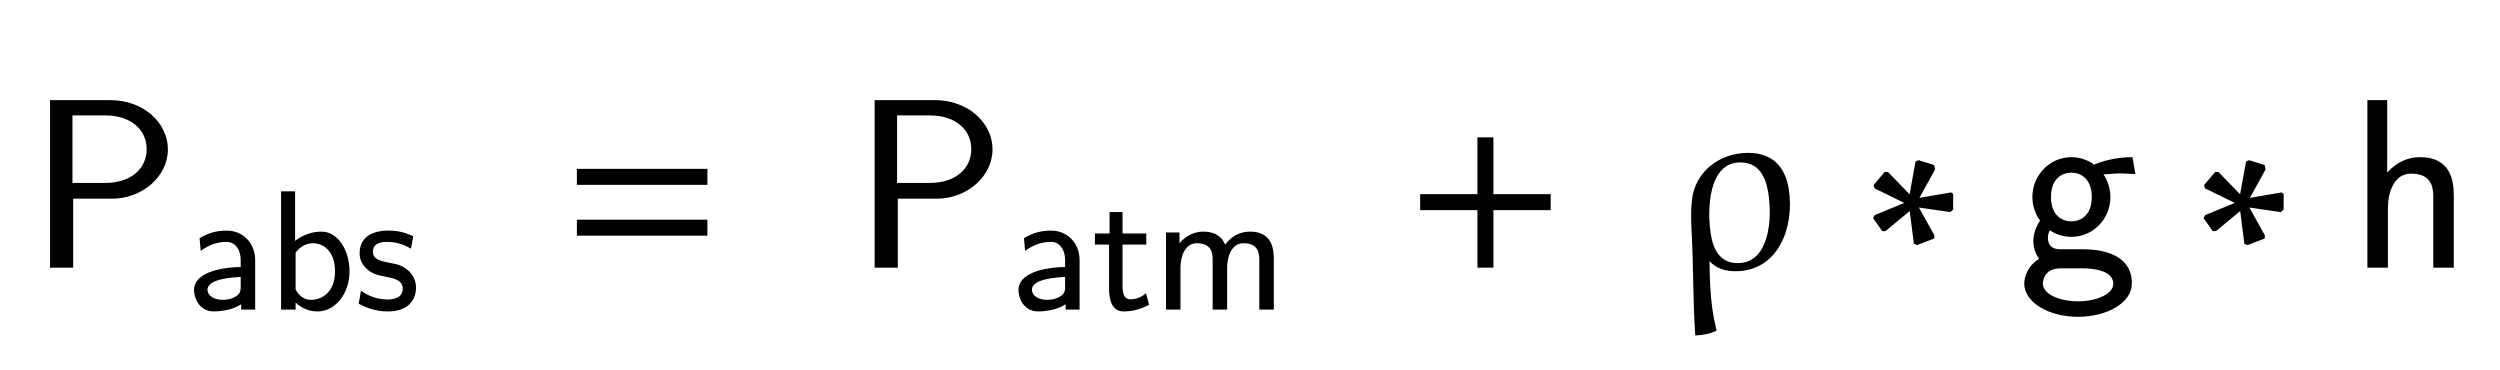 <svg xmlns="http://www.w3.org/2000/svg" xmlns:xlink="http://www.w3.org/1999/xlink" width="178.109" height="26.391" style="width:178.109px;height:26.391px;font-family:Asana-Math, Asana;background:#FFF;"><g><g><g><g transform="matrix(1,0,0,1,2,19)"><path transform="matrix(0.017,0,0,-0.017,0,0)" d="M352 289C476 289 582 380 582 492C582 599 483 694 345 694L96 694L96 0L185 0L185 289ZM323 638C433 638 501 577 501 492C501 413 438 347 323 347L182 347L182 638Z" stroke="rgb(0,0,0)" stroke-opacity="1" stroke-width="8" fill="rgb(0,0,0)" fill-opacity="1"></path></g></g><g><g><g><g><g transform="matrix(1,0,0,1,13.344,22.009)"><path transform="matrix(0.012,0,0,-0.012,0,0)" d="M399 289C399 391 326 461 234 461C169 461 124 445 77 418L83 352C135 389 185 402 234 402C281 402 321 362 321 288L321 245C171 243 44 201 44 113C44 70 71 -11 158 -11C172 -11 266 -9 324 36L324 0L399 0ZM321 132C321 113 321 88 287 69C258 51 220 50 209 50C161 50 116 73 116 115C116 185 278 192 321 194ZM636 694L561 694L561 0L639 0L639 46C663 24 706 -11 773 -11C873 -11 959 89 959 223C959 347 891 455 797 455C758 455 696 445 636 396ZM639 335C655 359 691 394 746 394C805 394 881 351 881 223C881 93 797 50 736 50C697 50 664 68 639 114ZM1354 128C1354 183 1317 217 1315 220C1276 255 1249 261 1199 270C1144 281 1098 291 1098 340C1098 402 1170 402 1183 402C1215 402 1268 398 1325 364L1337 429C1285 453 1244 461 1193 461C1168 461 1027 461 1027 330C1027 281 1056 249 1081 230C1112 208 1134 204 1189 193C1225 186 1283 174 1283 121C1283 52 1204 52 1189 52C1108 52 1052 89 1034 101L1022 33C1054 17 1109 -11 1190 -11C1328 -11 1354 75 1354 128Z" stroke="rgb(0,0,0)" stroke-opacity="1" stroke-width="8" fill="rgb(0,0,0)" fill-opacity="1"></path></g></g></g></g></g><g><g transform="matrix(1,0,0,1,30.734,19)"><path transform="matrix(0.017,0,0,-0.017,0,0)" d="" stroke="rgb(0,0,0)" stroke-opacity="1" stroke-width="8" fill="rgb(0,0,0)" fill-opacity="1"></path></g></g><g><g transform="matrix(1,0,0,1,40.062,19)"><path transform="matrix(0.017,0,0,-0.017,0,0)" d="M604 347L604 406L65 406L65 347ZM604 134L604 193L65 193L65 134Z" stroke="rgb(0,0,0)" stroke-opacity="1" stroke-width="8" fill="rgb(0,0,0)" fill-opacity="1"></path></g></g><g><g transform="matrix(1,0,0,1,56.516,19)"><path transform="matrix(0.017,0,0,-0.017,0,0)" d="M601 289C725 289 831 380 831 492C831 599 732 694 594 694L345 694L345 0L434 0L434 289ZM572 638C682 638 750 577 750 492C750 413 687 347 572 347L431 347L431 638Z" stroke="rgb(0,0,0)" stroke-opacity="1" stroke-width="8" fill="rgb(0,0,0)" fill-opacity="1"></path></g></g><g><g><g><g><g transform="matrix(1,0,0,1,72.078,22.009)"><path transform="matrix(0.012,0,0,-0.012,0,0)" d="M399 289C399 391 326 461 234 461C169 461 124 445 77 418L83 352C135 389 185 402 234 402C281 402 321 362 321 288L321 245C171 243 44 201 44 113C44 70 71 -11 158 -11C172 -11 266 -9 324 36L324 0L399 0ZM321 132C321 113 321 88 287 69C258 51 220 50 209 50C161 50 116 73 116 115C116 185 278 192 321 194ZM654 386L795 386L795 444L654 444L654 571L585 571L585 444L498 444L498 386L582 386L582 119C582 59 596 -11 665 -11C735 -11 786 14 811 27L795 86C769 65 737 53 705 53C668 53 654 83 654 136ZM1552 298C1552 365 1536 455 1415 455C1355 455 1303 427 1266 373C1240 449 1170 455 1138 455C1066 455 1019 414 992 378L992 450L920 450L920 0L998 0L998 245C998 313 1025 394 1099 394C1192 394 1197 329 1197 291L1197 0L1275 0L1275 245C1275 313 1302 394 1376 394C1469 394 1474 329 1474 291L1474 0L1552 0Z" stroke="rgb(0,0,0)" stroke-opacity="1" stroke-width="8" fill="rgb(0,0,0)" fill-opacity="1"></path></g></g></g></g></g><g><g transform="matrix(1,0,0,1,92.516,19)"><path transform="matrix(0.017,0,0,-0.017,0,0)" d="" stroke="rgb(0,0,0)" stroke-opacity="1" stroke-width="8" fill="rgb(0,0,0)" fill-opacity="1"></path></g></g><g><g transform="matrix(1,0,0,1,100.141,19)"><path transform="matrix(0.017,0,0,-0.017,0,0)" d="M604 241L604 300L364 300L364 538L305 538L305 300L65 300L65 241L305 241L305 0L364 0L364 241Z" stroke="rgb(0,0,0)" stroke-opacity="1" stroke-width="8" fill="rgb(0,0,0)" fill-opacity="1"></path></g></g><g><g transform="matrix(1,0,0,1,114.891,19)"><path transform="matrix(0.017,0,0,-0.017,0,0)" d="M402 29L406 29C436 -5 474 -15 515 -15C692 -15 759 168 734 325C719 420 664 473 568 473C449 473 348 395 336 277C331 234 333 188 335 144C343 1 340 -141 350 -284C378 -283 407 -277 431 -266C421 -223 402 -148 402 29ZM656 311C674 203 662 11 524 11C446 11 417 72 407 138C391 243 398 441 535 441C614 441 645 380 656 311ZM1232 267L1101 213L1096 204L1132 153L1142 153L1248 241L1266 99L1276 95L1344 121L1344 131L1276 253L1414 233L1423 241L1423 303L1417 307L1278 283L1347 408L1344 423L1282 442L1273 438L1247 295L1152 393L1142 393L1098 341L1101 331ZM2053 391C2075 391 2103 395 2127 395C2145 395 2184 392 2186 392L2175 455C2105 455 2047 436 2017 423C1996 440 1962 455 1922 455C1836 455 1763 383 1763 292C1763 255 1776 219 1796 193C1767 152 1767 113 1767 108C1767 82 1776 53 1793 32C1741 1 1729 -45 1729 -71C1729 -146 1828 -206 1950 -206C2073 -206 2172 -147 2172 -70C2172 69 2005 69 1966 69L1878 69C1865 69 1820 69 1820 122C1820 133 1824 149 1831 158C1852 143 1885 129 1922 129C2012 129 2082 203 2082 292C2082 340 2060 377 2049 392ZM1922 186C1885 186 1833 209 1833 292C1833 375 1885 398 1922 398C1965 398 2012 370 2012 292C2012 214 1965 186 1922 186ZM1967 -3C1989 -3 2102 -3 2102 -72C2102 -116 2033 -149 1951 -149C1870 -149 1799 -118 1799 -71C1799 -68 1799 -3 1877 -3ZM2617 267L2486 213L2481 204L2517 153L2527 153L2633 241L2651 99L2661 95L2729 121L2729 131L2661 253L2799 233L2808 241L2808 303L2802 307L2663 283L2732 408L2729 423L2667 442L2658 438L2632 295L2537 393L2527 393L2483 341L2486 331ZM3521 298C3521 364 3506 455 3384 455C3322 455 3274 424 3242 383L3242 694L3167 694L3167 0L3245 0L3245 245C3245 311 3270 394 3346 394C3442 394 3443 323 3443 291L3443 0L3521 0Z" stroke="rgb(0,0,0)" stroke-opacity="1" stroke-width="8" fill="rgb(0,0,0)" fill-opacity="1"></path></g></g></g></g></svg>